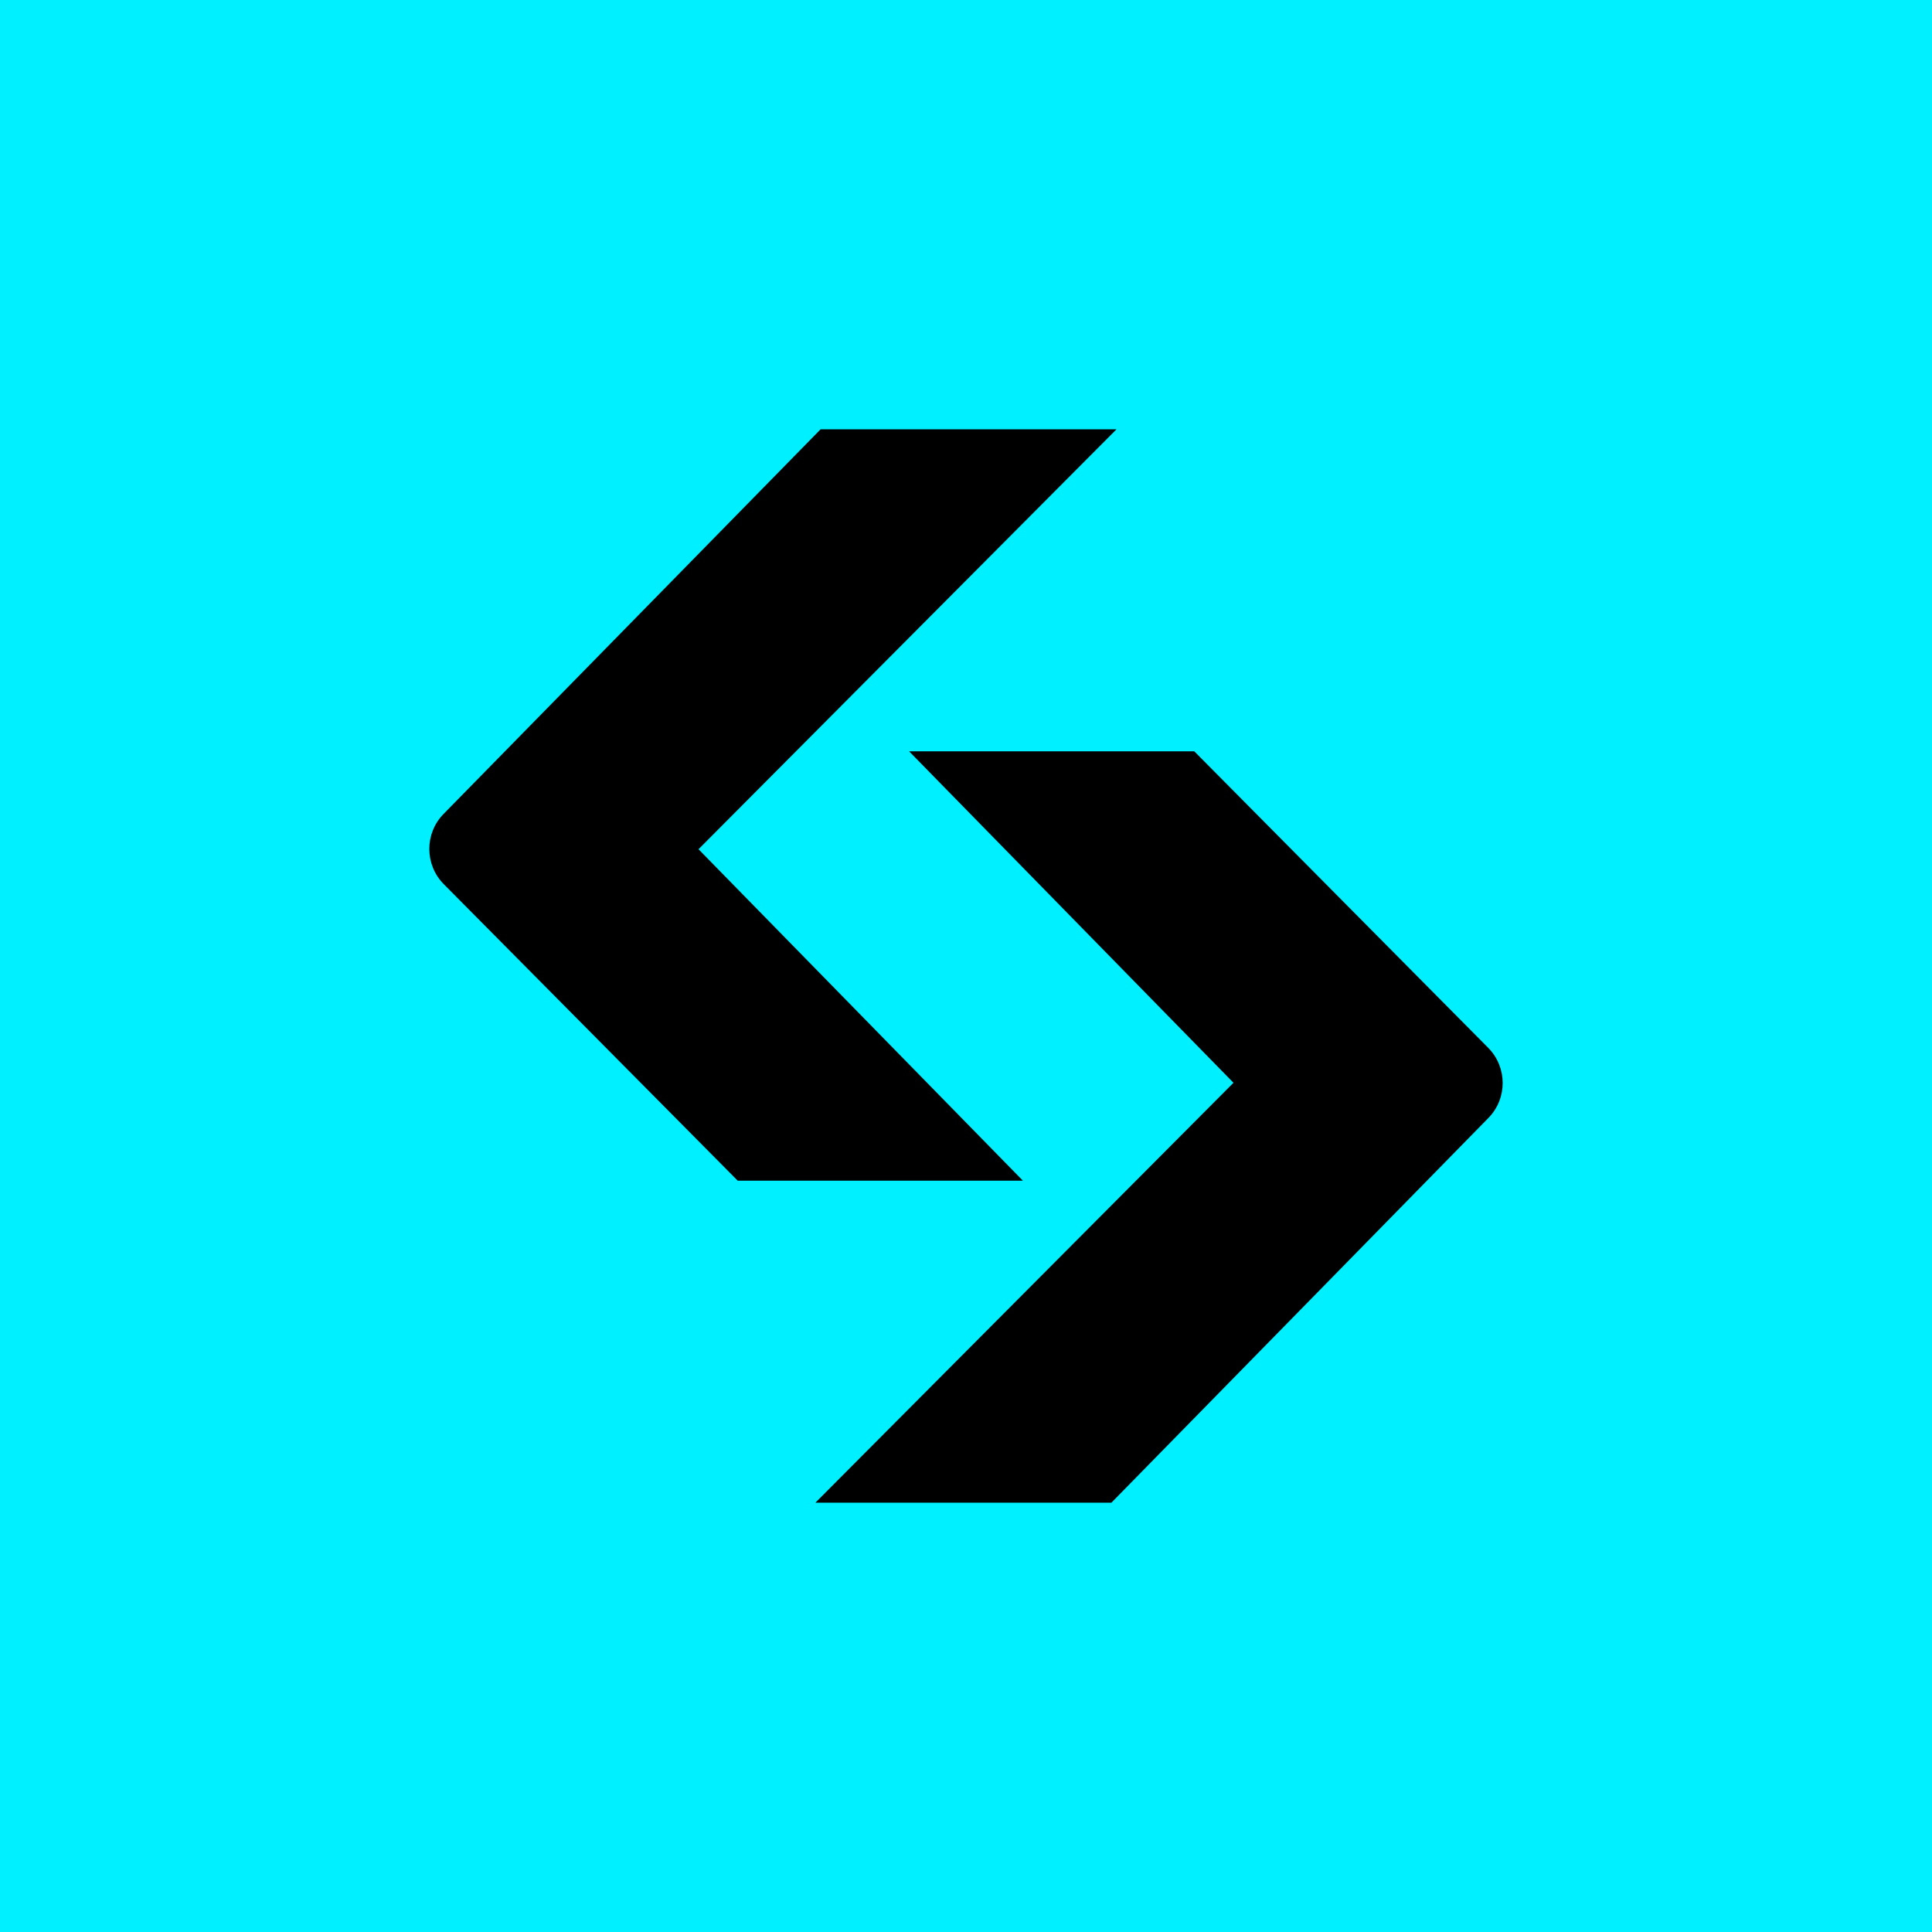 <!-- by TradingView --><svg width="18" height="18" viewBox="0 0 18 18" fill="none" xmlns="http://www.w3.org/2000/svg">
<rect width="18" height="18" fill="#00F0FF"/>
<path fill-rule="evenodd" clip-rule="evenodd" d="M6.873 11H9.53L6.508 7.912L10.402 4H7.645L4.132 7.584C3.955 7.765 3.956 8.057 4.134 8.237L6.873 11ZM11.127 7L8.47 7L11.492 10.088L7.597 14H10.355L13.867 10.416C14.045 10.235 14.044 9.943 13.866 9.763L11.127 7Z" fill="black"/>
</svg>
